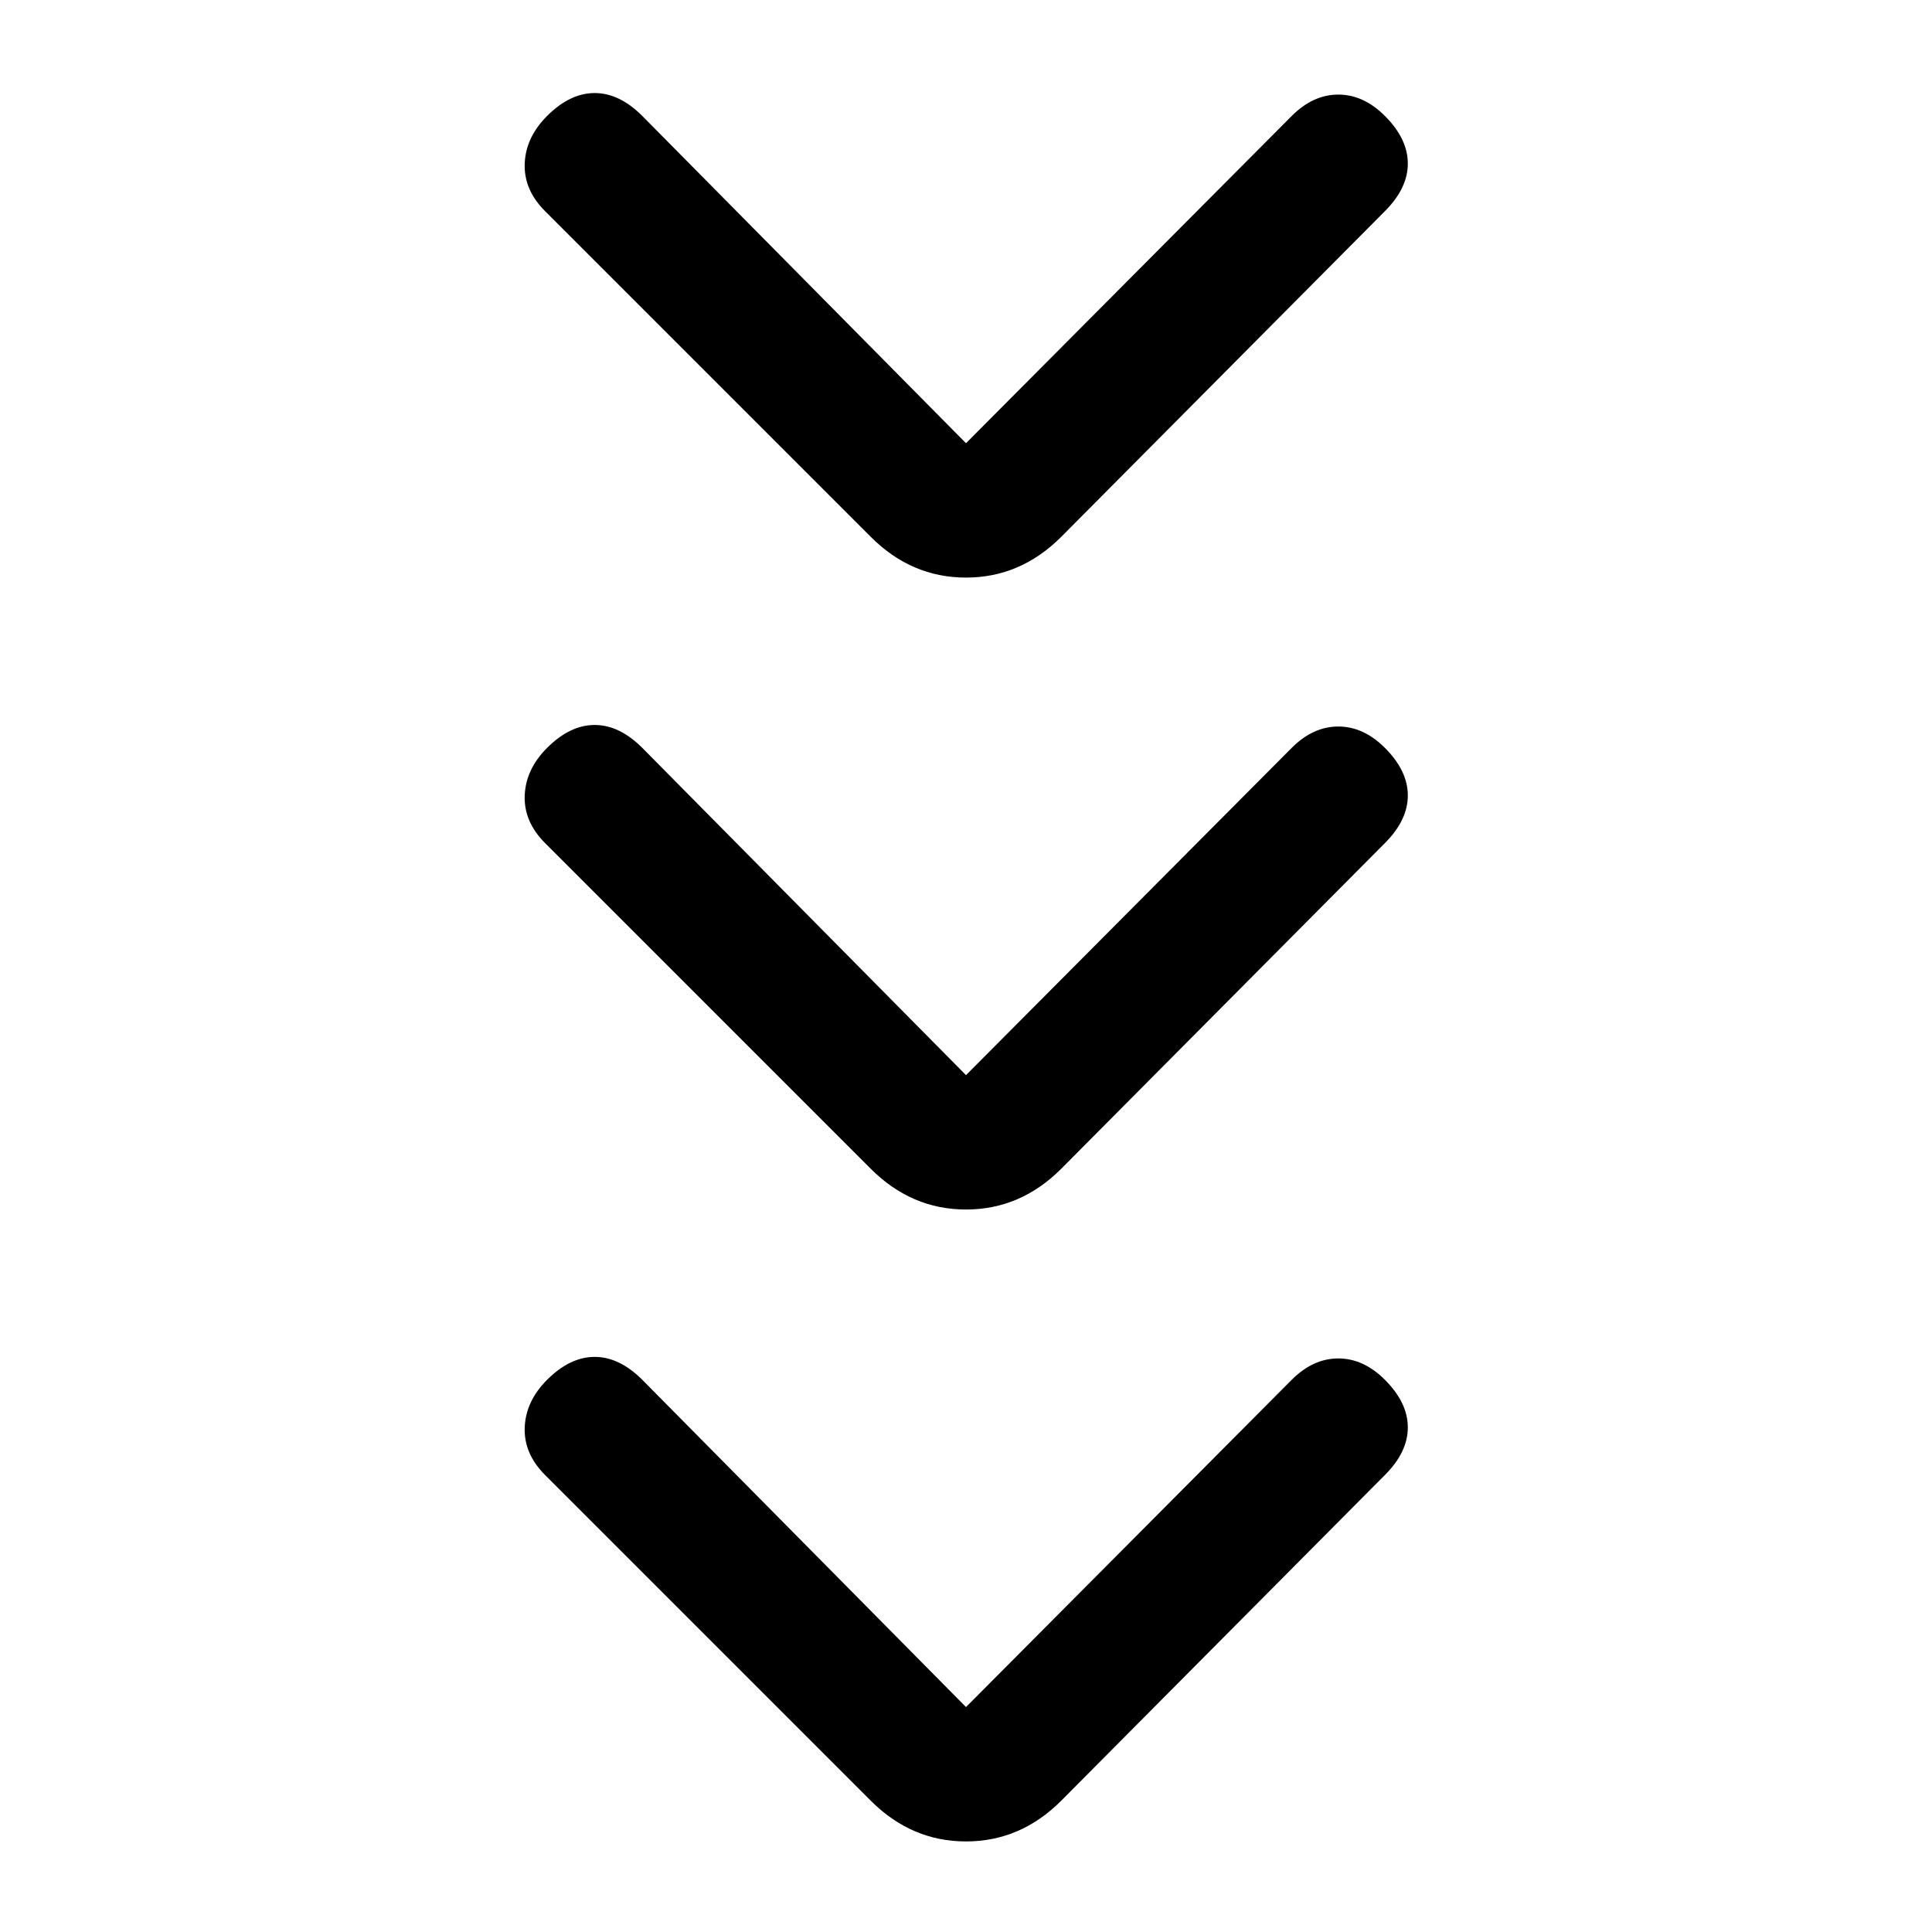 <svg xmlns="http://www.w3.org/2000/svg" height="24" viewBox="0 -960 960 960" width="24"><path d="m480-111.769 161.846-162.616Q652.461-285 665-285t23.154 10.615q11.385 11.385 11.385 23.654 0 12.27-11.385 23.654L527.308-65.231Q507.077-45 480-45q-27.077 0-47.308-20.23L270.846-227.078q-10.615-10.615-10.115-23.654.5-13.038 11.115-23.654 11.385-11.384 23.654-11.384t23.654 11.384L480-111.769Zm0-314 161.846-162.616Q652.461-599 665-599t23.154 10.615q11.385 11.385 11.385 23.654 0 12.27-11.385 23.654L527.308-379.231Q507.077-359 480-359q-27.077 0-47.308-20.231L270.846-541.077q-10.615-10.615-10.115-23.654.5-13.038 11.115-23.654 11.385-11.384 23.654-11.384t23.654 11.384L480-425.769Zm0-314 161.846-162.616Q652.461-913 665-913t23.154 10.615q11.385 11.385 11.385 23.654 0 12.27-11.385 23.654L527.308-693.231Q507.077-673 480-673q-27.077 0-47.308-20.231L270.846-855.077q-10.615-10.615-10.115-23.654.5-13.038 11.115-23.654 11.385-11.384 23.654-11.384t23.654 11.384L480-739.769Z"/></svg>